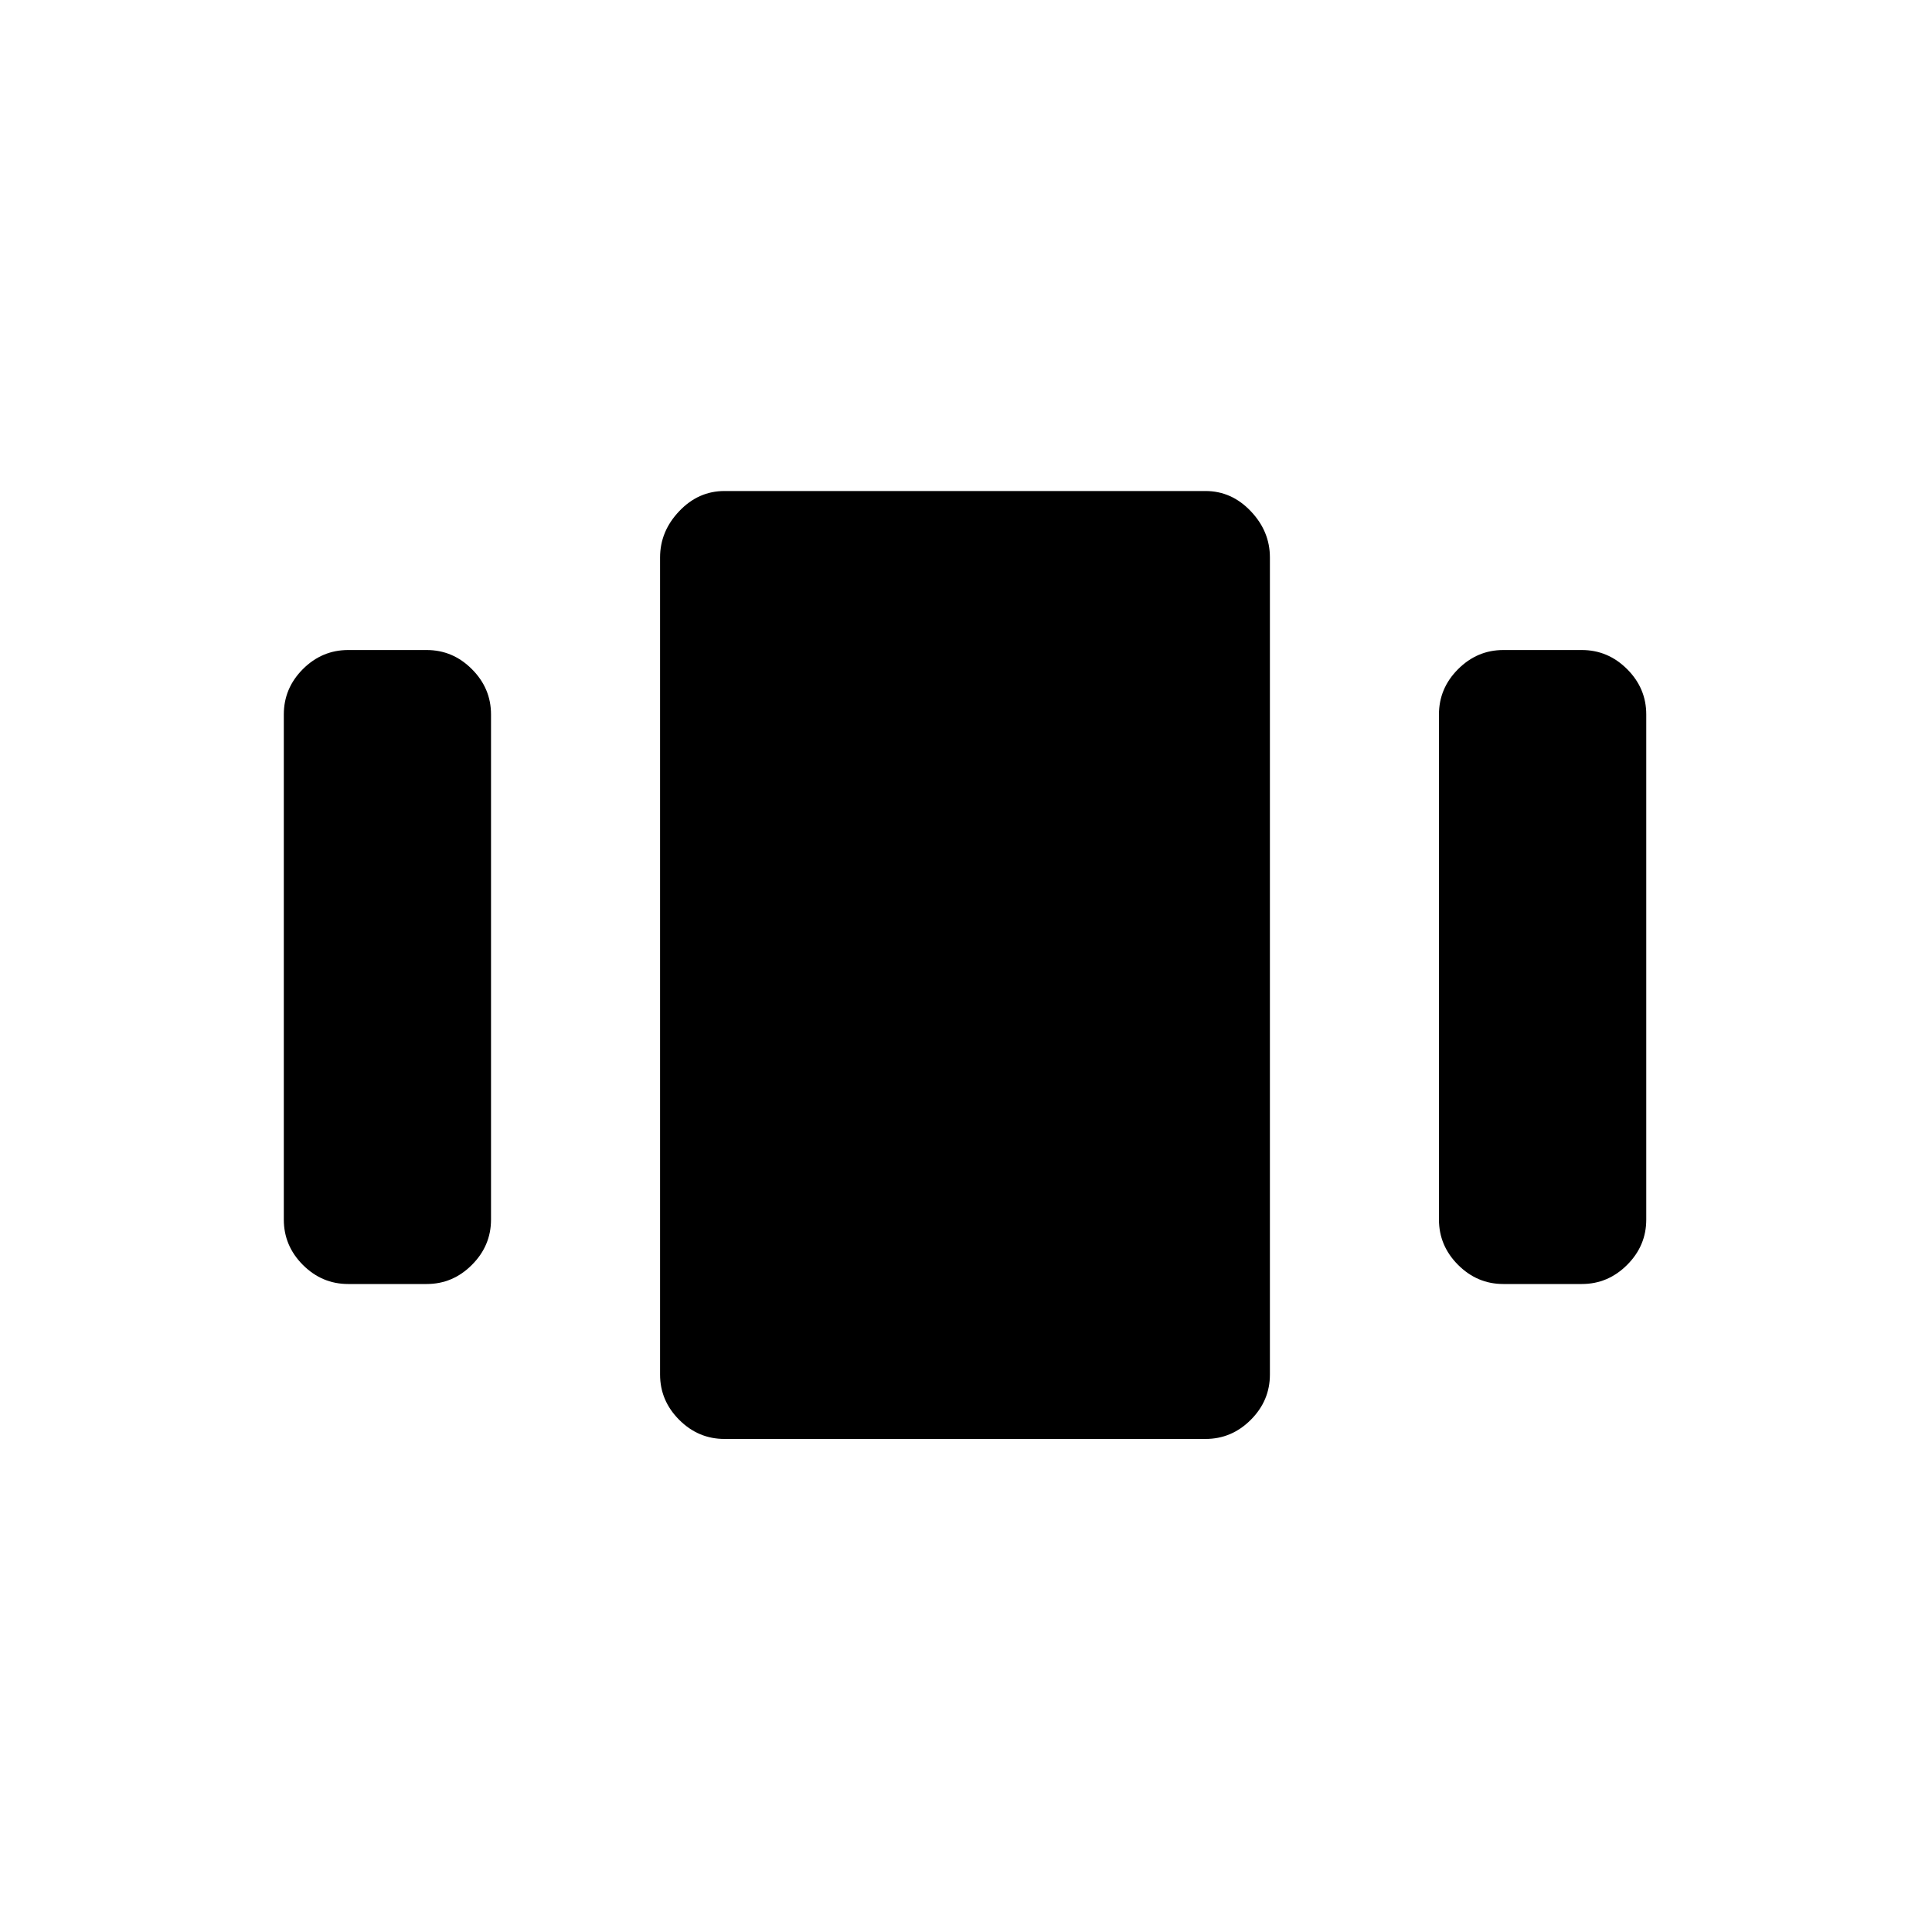<svg xmlns="http://www.w3.org/2000/svg" height="20" width="20"><path d="M3.604 13.292q-.271 0-.469-.198-.197-.198-.197-.469V7.396q0-.271.197-.469.198-.198.469-.198h.813q.271 0 .468.198.198.198.198.469v5.229q0 .271-.198.469-.197.198-.468.198ZM7.5 14.896q-.271 0-.469-.198-.198-.198-.198-.469V5.771q0-.271.198-.479.198-.209.469-.209h4.979q.271 0 .469.209.198.208.198.479v8.458q0 .271-.198.469-.198.198-.469.198Zm8.062-1.604q-.27 0-.468-.198t-.198-.469V7.396q0-.271.198-.469.198-.198.468-.198h.813q.271 0 .469.198.198.198.198.469v5.229q0 .271-.198.469-.198.198-.469.198Z"/></svg>
